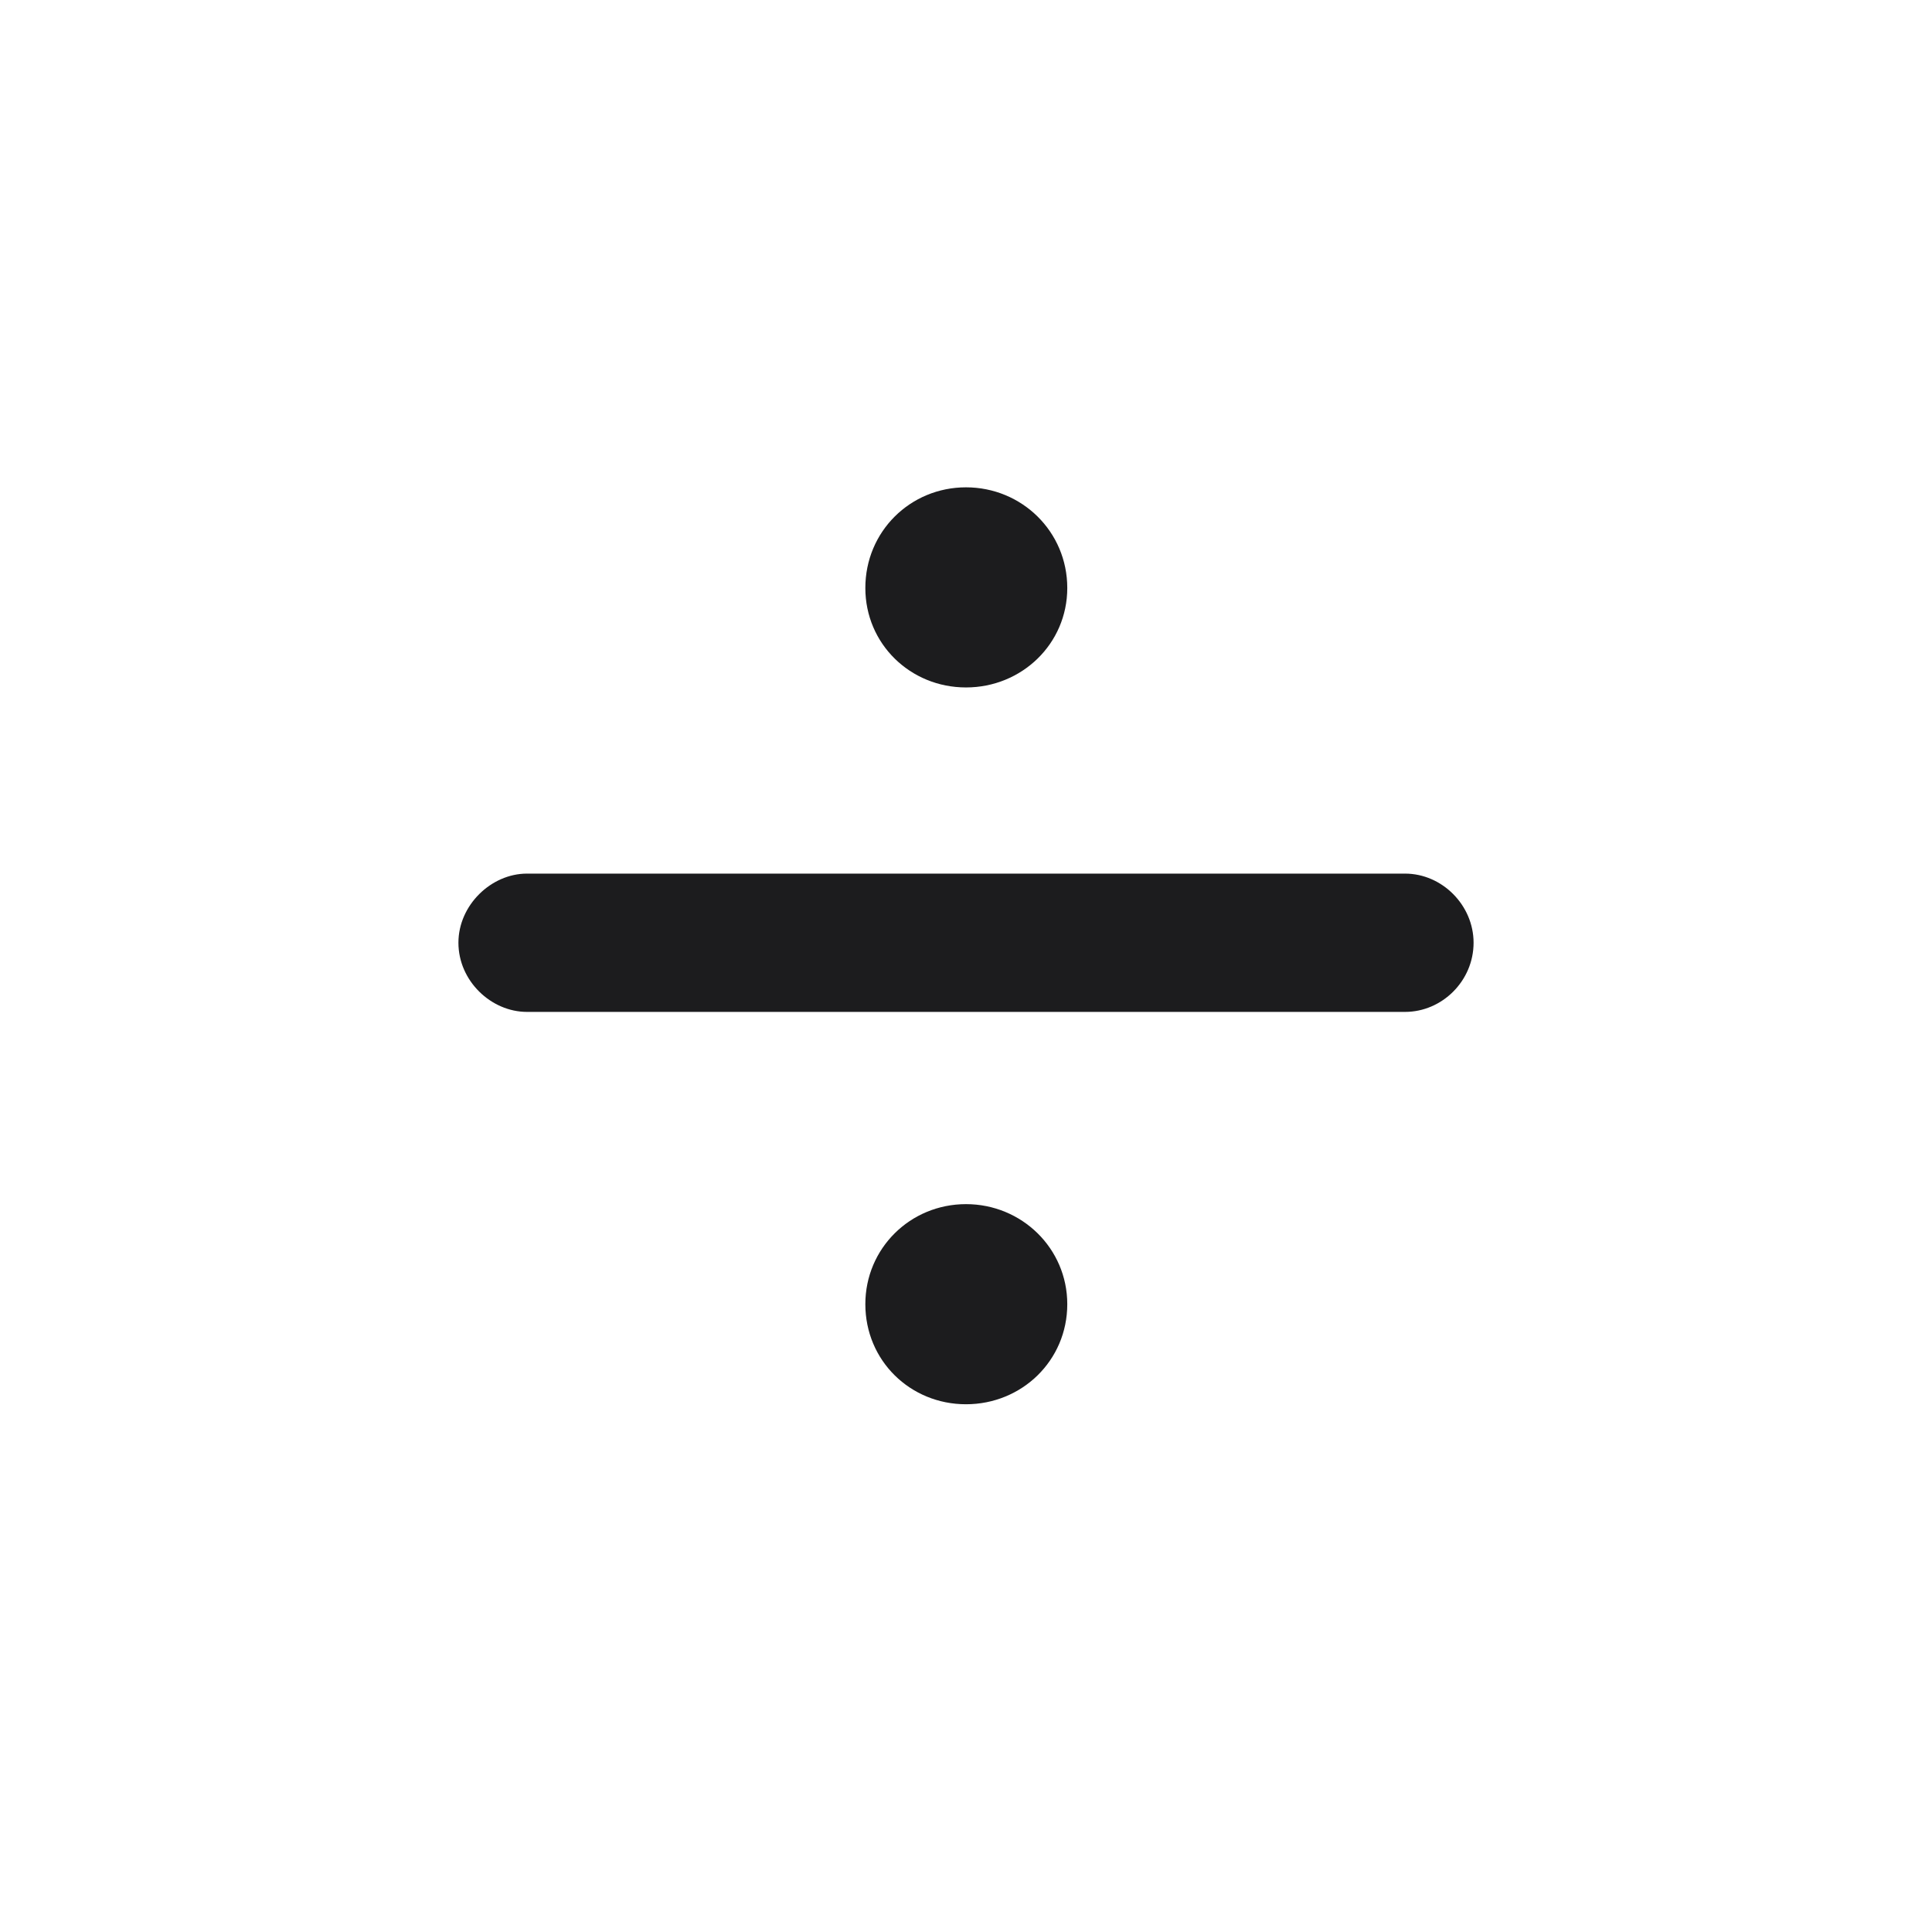 <svg width="50" height="50" viewBox="0 0 50 50" fill="none" xmlns="http://www.w3.org/2000/svg">
<path d="M25 17.791C26.444 17.791 27.621 16.661 27.621 15.217C27.621 13.757 26.444 12.612 25 12.612C23.556 12.612 22.395 13.757 22.395 15.217C22.395 16.661 23.556 17.791 25 17.791ZM13.637 26.188H36.363C37.32 26.188 38.136 25.387 38.136 24.398C38.136 23.425 37.32 22.609 36.363 22.609H13.637C12.711 22.609 11.864 23.425 11.864 24.398C11.864 25.387 12.711 26.188 13.637 26.188ZM25 36.342C26.444 36.342 27.621 35.212 27.621 33.752C27.621 32.309 26.444 31.163 25 31.163C23.556 31.163 22.395 32.309 22.395 33.752C22.395 35.212 23.556 36.342 25 36.342Z" fill="#1C1C1E"/>
</svg>

